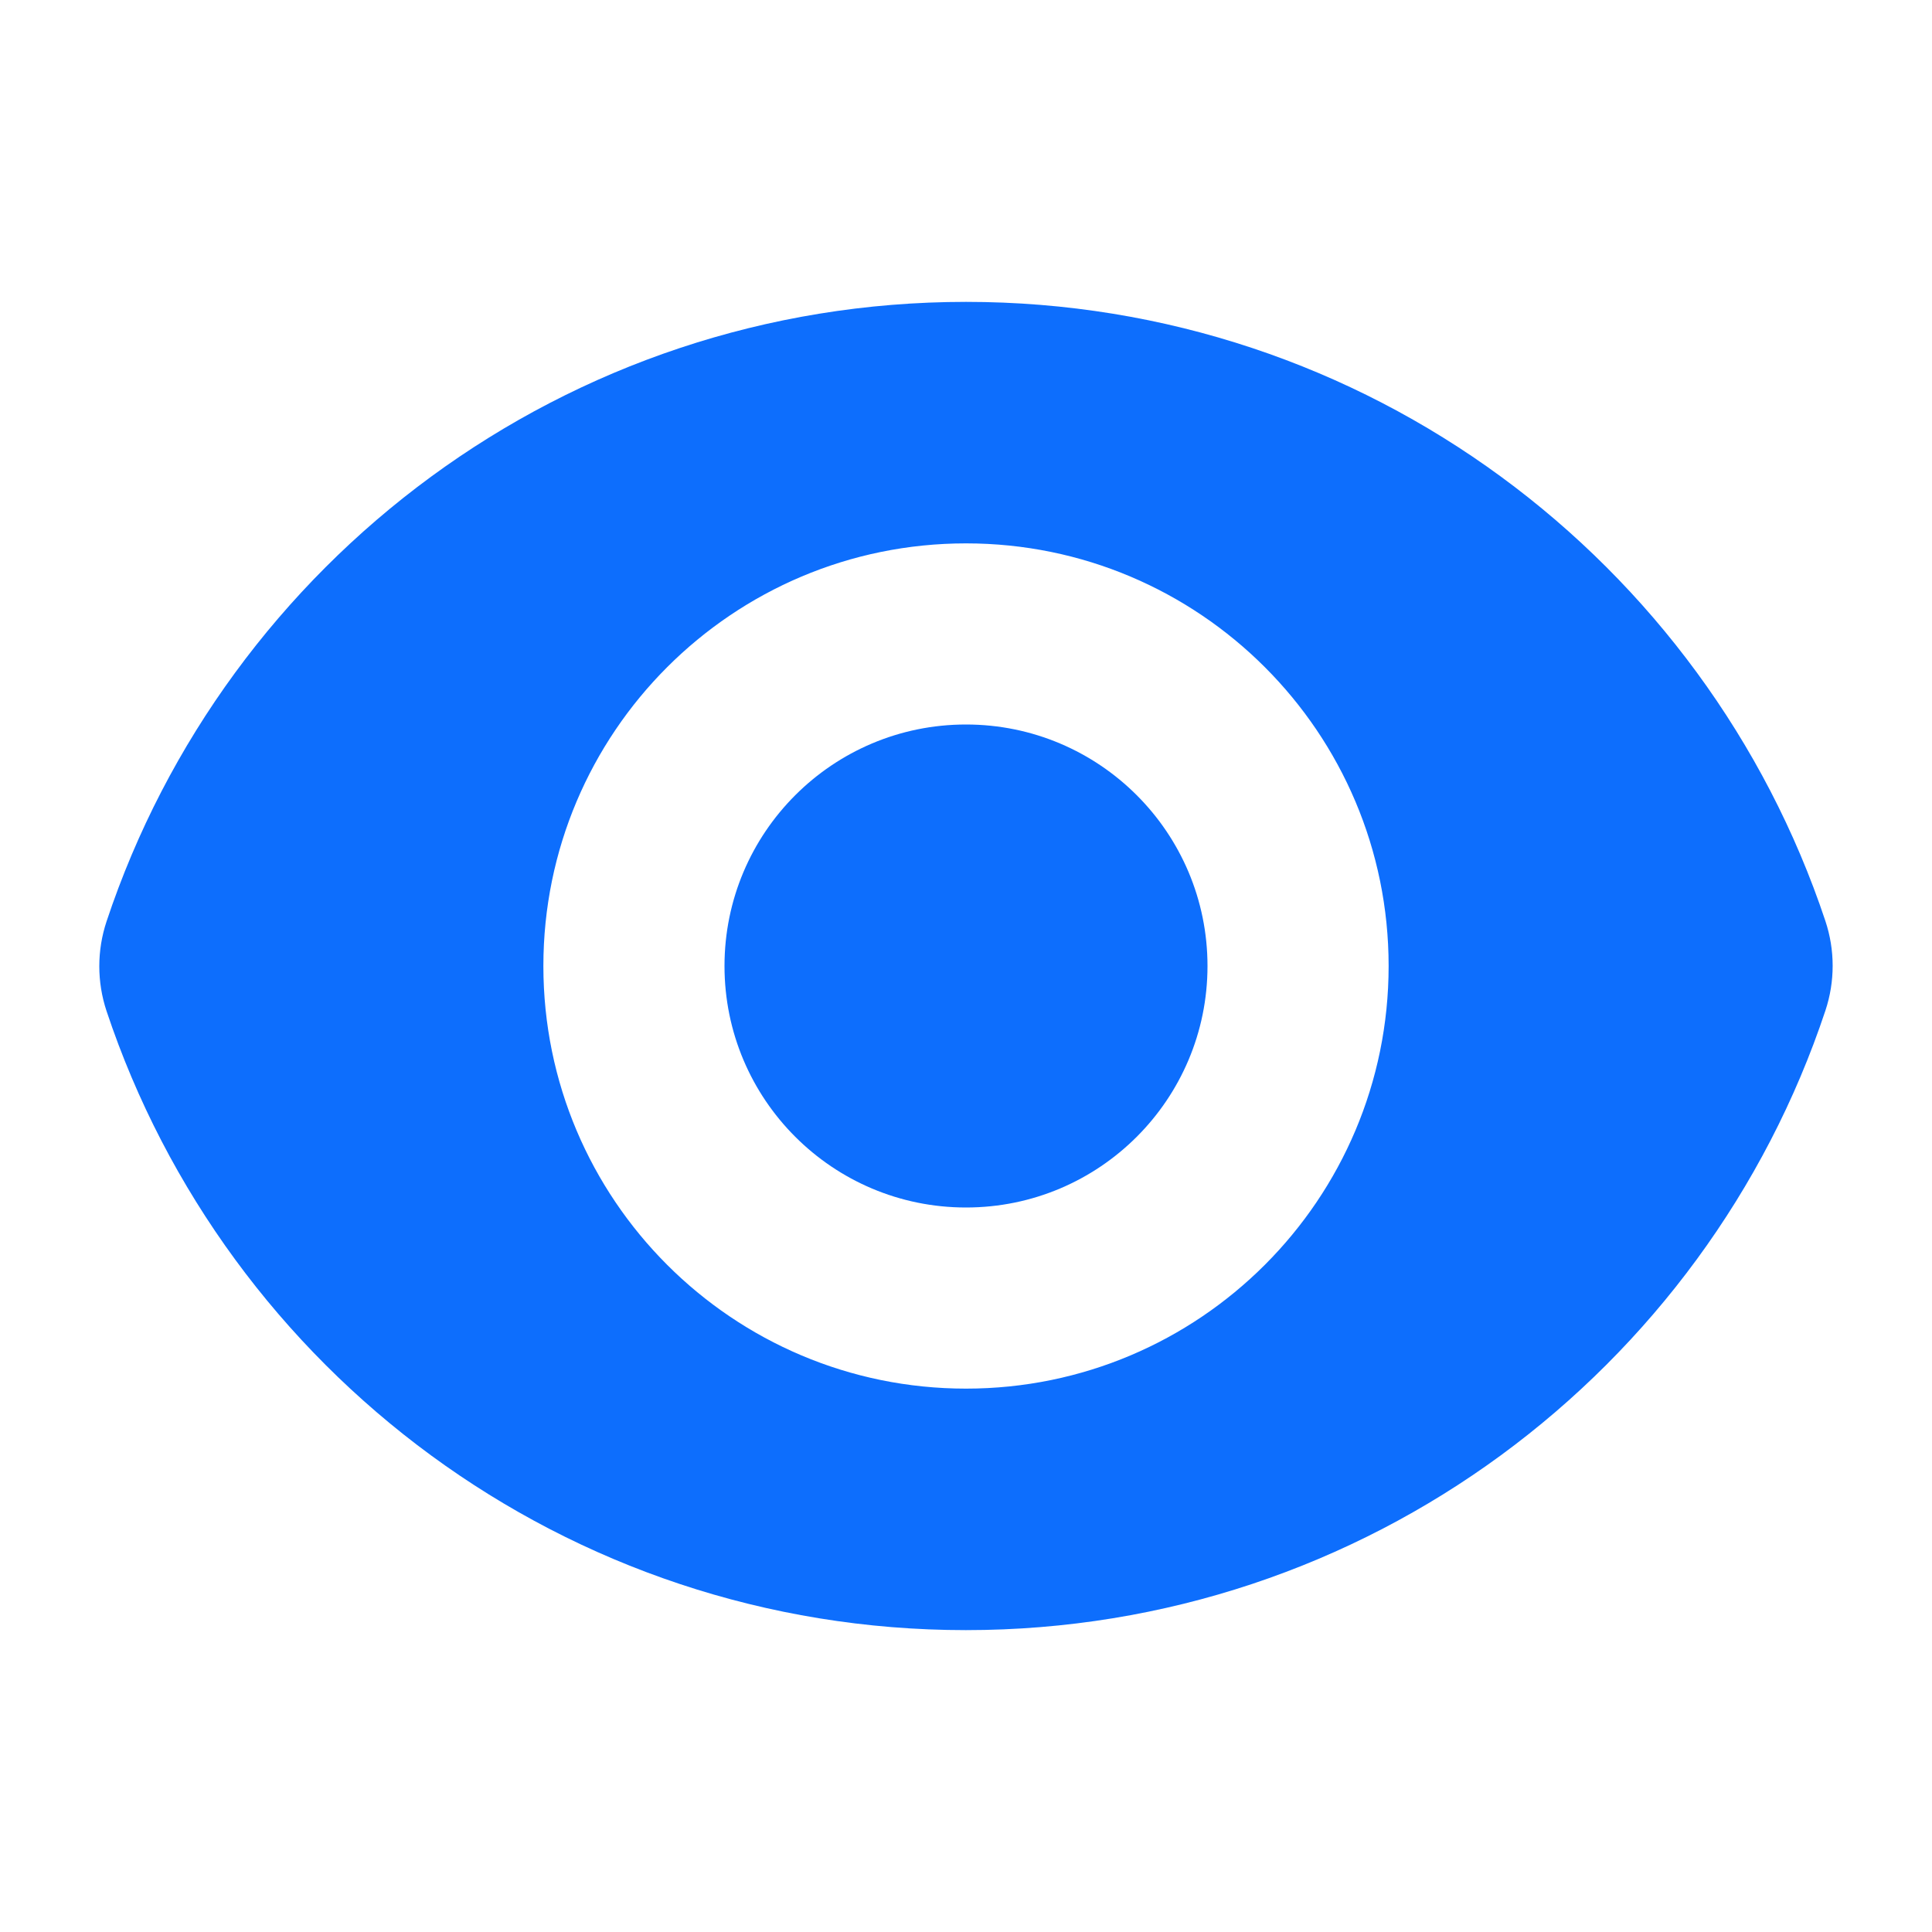 <svg width="48" height="48" viewBox="0 0 48 48" fill="none" xmlns="http://www.w3.org/2000/svg">
<path d="M24 30C27.314 30 30 27.314 30 24C30 20.686 27.314 18 24 18C20.686 18 18 20.686 18 24C18 27.314 20.686 30 24 30Z" fill="#0D6EFD"/>
<path fill-rule="evenodd" clip-rule="evenodd" d="M2.647 22.893C5.621 13.951 14.056 7.5 24.001 7.5C33.942 7.5 42.373 13.945 45.351 22.881C45.592 23.603 45.592 24.384 45.352 25.107C42.377 34.049 33.943 40.5 23.997 40.5C14.057 40.5 5.626 34.055 2.647 25.119C2.407 24.397 2.407 23.616 2.647 22.893ZM34.5 24C34.5 29.799 29.799 34.5 24 34.5C18.201 34.5 13.5 29.799 13.5 24C13.5 18.201 18.201 13.5 24 13.5C29.799 13.5 34.5 18.201 34.5 24Z" fill="#0D6EFD"/>
</svg>

